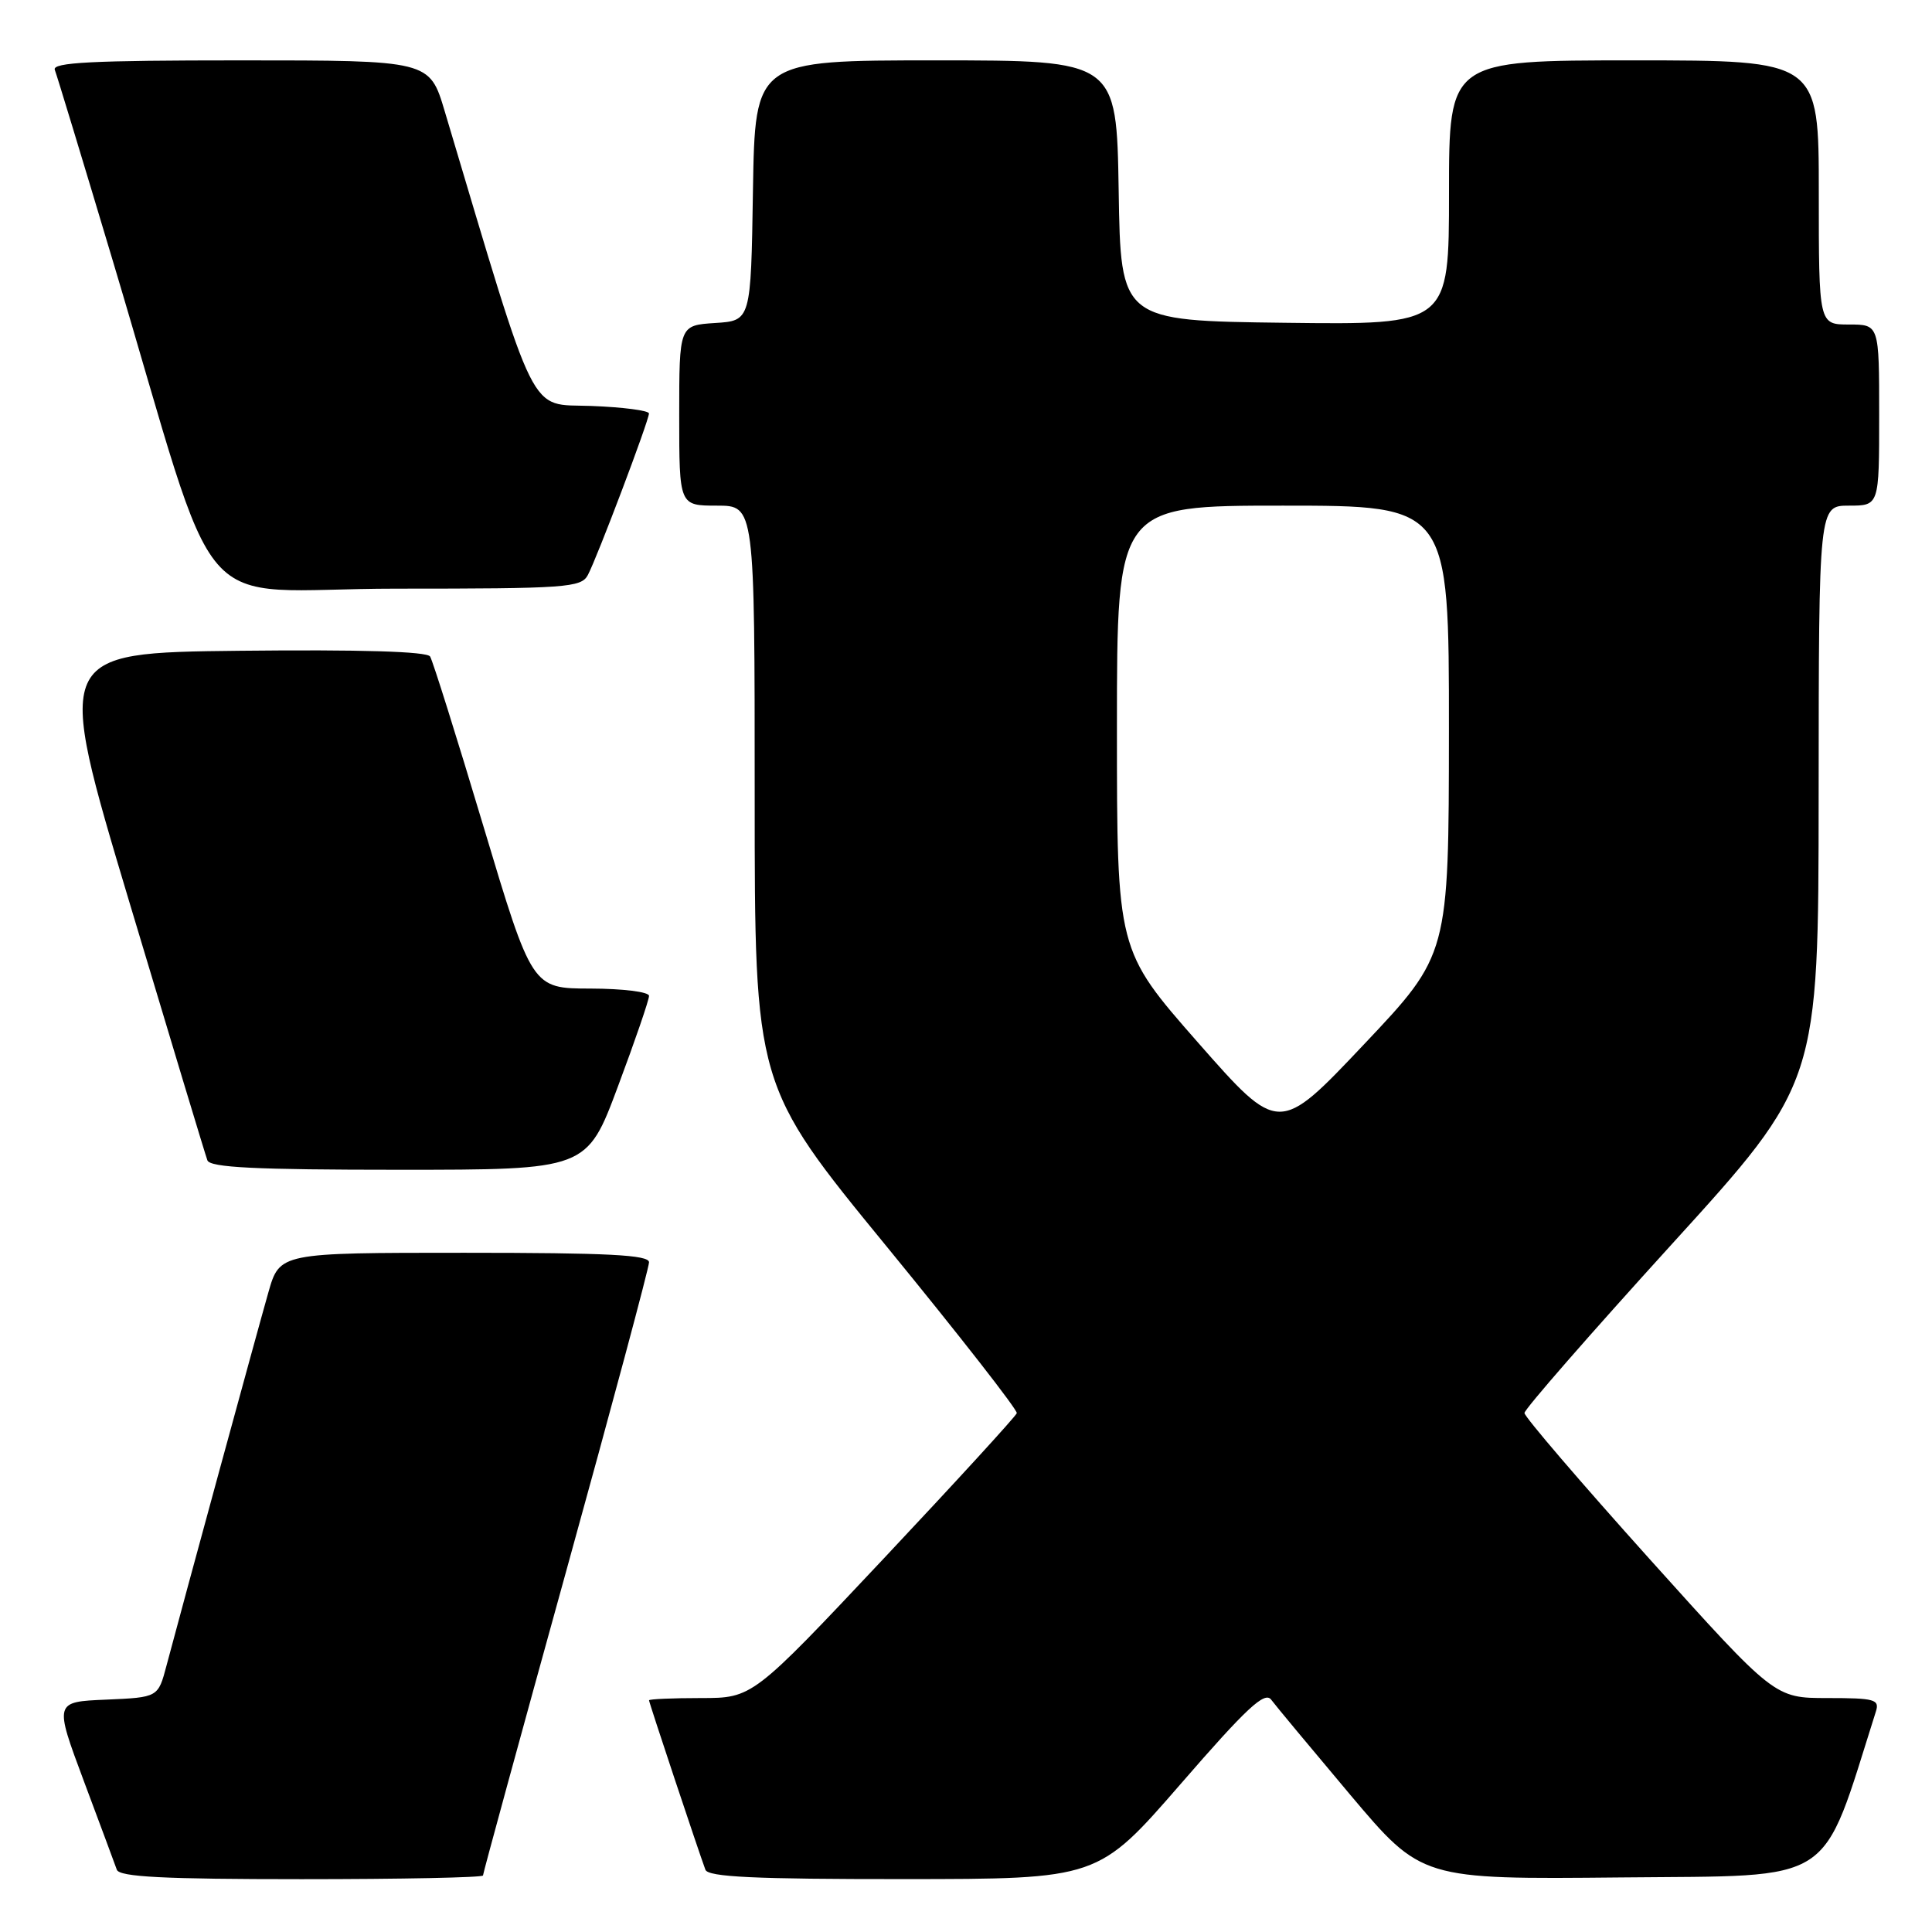 <?xml version="1.0" encoding="UTF-8" standalone="no"?>
<!DOCTYPE svg PUBLIC "-//W3C//DTD SVG 1.1//EN" "http://www.w3.org/Graphics/SVG/1.1/DTD/svg11.dtd" >
<svg xmlns="http://www.w3.org/2000/svg" xmlns:xlink="http://www.w3.org/1999/xlink" version="1.1" viewBox="0 0 256 256">
 <g >
 <path fill="currentColor"
d=" M 64.00 248.51 C 64.00 248.24 68.95 230.13 75.00 208.27 C 81.05 186.41 86.00 167.96 86.00 167.26 C 86.00 166.28 80.59 166.00 61.53 166.00 C 37.06 166.00 37.06 166.00 35.56 171.25 C 34.09 176.40 24.26 212.42 22.06 220.71 C 20.95 224.91 20.95 224.91 14.07 225.21 C 7.19 225.50 7.19 225.50 11.11 236.00 C 13.27 241.78 15.24 247.06 15.48 247.75 C 15.83 248.70 21.65 249.00 39.97 249.00 C 53.19 249.00 64.00 248.78 64.00 248.51 Z  M 156.44 236.39 C 165.19 226.30 167.59 224.07 168.44 225.22 C 169.02 226.00 173.75 231.68 178.93 237.84 C 188.37 249.03 188.37 249.03 214.85 248.77 C 243.64 248.48 241.17 250.09 248.56 226.80 C 249.08 225.18 248.42 225.00 242.14 225.00 C 235.15 225.00 235.15 225.00 218.57 206.57 C 209.46 196.43 202.00 187.73 202.00 187.23 C 202.00 186.73 210.77 176.69 221.48 164.91 C 240.96 143.50 240.96 143.50 240.98 105.25 C 241.00 67.00 241.00 67.00 245.00 67.00 C 249.00 67.00 249.00 67.00 249.00 55.00 C 249.00 43.00 249.00 43.00 245.00 43.00 C 241.00 43.00 241.00 43.00 241.00 25.50 C 241.00 8.00 241.00 8.00 216.50 8.00 C 192.00 8.00 192.00 8.00 192.00 25.52 C 192.00 43.04 192.00 43.04 170.25 42.77 C 148.50 42.50 148.50 42.50 148.23 25.25 C 147.95 8.00 147.95 8.00 124.00 8.00 C 100.05 8.00 100.05 8.00 99.77 25.25 C 99.50 42.50 99.50 42.50 94.75 42.80 C 90.00 43.11 90.00 43.11 90.00 55.05 C 90.00 67.00 90.00 67.00 95.00 67.00 C 100.00 67.00 100.00 67.00 100.00 105.41 C 100.00 143.82 100.00 143.82 117.48 165.16 C 127.09 176.90 134.85 186.84 134.73 187.25 C 134.60 187.67 126.67 196.33 117.11 206.50 C 99.71 225.00 99.71 225.00 92.86 225.00 C 89.09 225.00 86.00 225.14 86.00 225.30 C 86.00 225.60 92.54 245.24 93.47 247.75 C 93.83 248.71 100.00 249.00 119.72 248.99 C 145.50 248.98 145.50 248.98 156.44 236.39 Z  M 81.88 143.96 C 84.15 137.90 86.00 132.50 86.00 131.96 C 86.00 131.43 82.55 131.00 78.25 130.99 C 70.50 130.98 70.50 130.98 64.06 109.50 C 60.52 97.68 57.34 87.55 56.99 86.99 C 56.58 86.32 47.74 86.06 31.81 86.23 C 7.25 86.50 7.25 86.50 17.13 119.50 C 22.57 137.65 27.22 153.06 27.48 153.75 C 27.83 154.70 33.83 155.00 52.85 155.00 C 77.76 155.00 77.76 155.00 81.88 143.96 Z  M 77.89 76.20 C 79.10 73.95 85.98 55.75 85.99 54.79 C 86.00 54.40 82.55 53.95 78.33 53.79 C 69.93 53.47 71.36 56.34 58.93 14.75 C 56.92 8.00 56.92 8.00 31.85 8.00 C 12.21 8.00 6.89 8.27 7.26 9.25 C 7.53 9.94 10.98 21.30 14.93 34.50 C 29.70 83.81 24.68 78.00 52.51 78.00 C 75.00 78.00 77.01 77.86 77.89 76.20 Z  M 158.72 138.12 C 148.00 125.91 148.00 125.91 148.00 96.45 C 148.00 67.00 148.00 67.00 170.00 67.00 C 192.00 67.00 192.00 67.00 191.99 96.75 C 191.97 126.50 191.97 126.50 180.71 138.41 C 169.45 150.32 169.45 150.32 158.72 138.12 Z "/>
</g>
</svg>